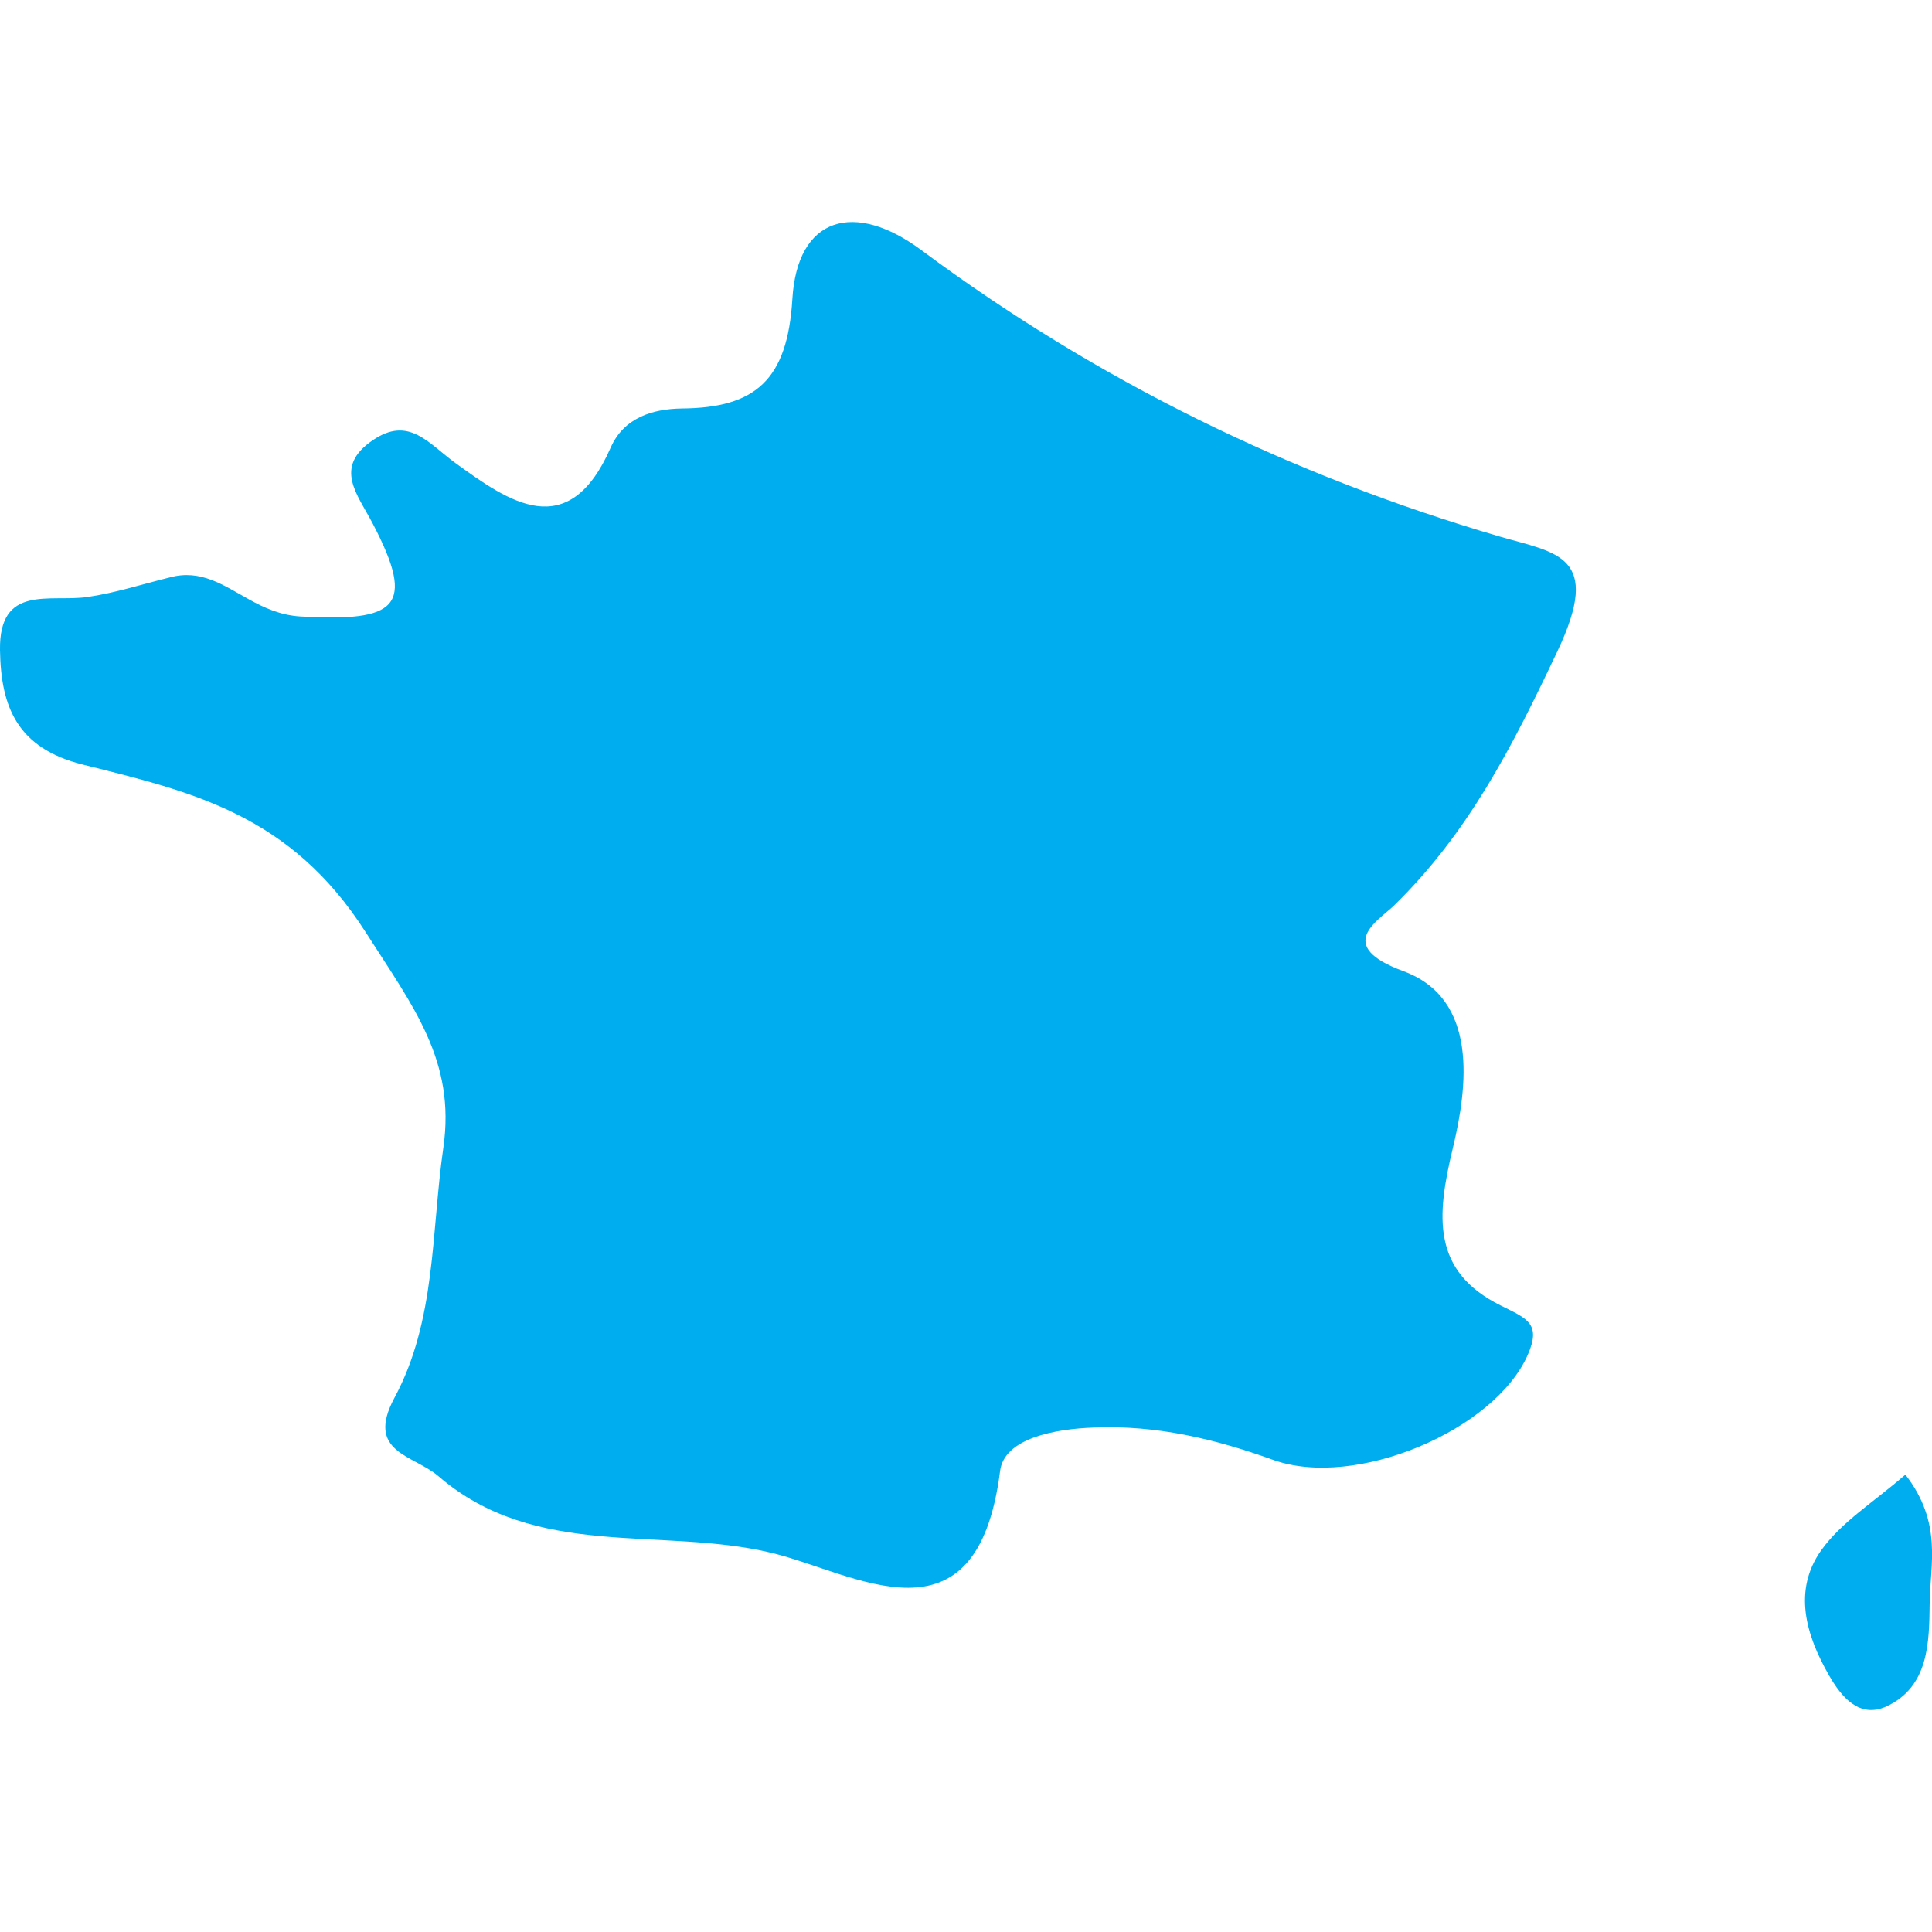 <?xml version="1.0" encoding="iso-8859-1"?>
<!-- Generator: Adobe Illustrator 16.0.0, SVG Export Plug-In . SVG Version: 6.00 Build 0)  -->
<!DOCTYPE svg PUBLIC "-//W3C//DTD SVG 1.1//EN" "http://www.w3.org/Graphics/SVG/1.1/DTD/svg11.dtd">
<svg version="1.1" id="Capa_1" xmlns="http://www.w3.org/2000/svg" xmlns:xlink="http://www.w3.org/1999/xlink" x="0px" y="0px"
	 width="23.232px" height="23.233px" viewBox="0 0 23.232 23.233" style="enable-background:new 0 0 23.232 23.233;"
	 xml:space="preserve">
<g>
	<path style="fill:#00aef0;" d="M4.398,11.211c0.571,0.894,1.084,1.546,0.933,2.591c-0.146,1.012-0.086,2.075-0.587,3.005
		c-0.355,0.66,0.23,0.688,0.527,0.943c1.171,1.012,2.676,0.604,4.007,0.923c1,0.24,2.47,1.208,2.748-0.985
		c0.05-0.394,0.661-0.506,1.13-0.522c0.75-0.031,1.455,0.137,2.153,0.389c0.99,0.355,2.659-0.353,3.061-1.26
		c0.169-0.383-0.012-0.44-0.323-0.596c-0.828-0.411-0.778-1.065-0.575-1.9c0.174-0.727,0.312-1.787-0.597-2.121
		c-0.834-0.307-0.304-0.605-0.116-0.785c0.899-0.877,1.427-1.916,1.968-3.06c0.55-1.16-0.011-1.182-0.693-1.381
		c-2.522-0.738-4.841-1.874-6.952-3.442c-0.804-0.599-1.495-0.408-1.554,0.587C9.469,4.568,9.086,4.905,8.199,4.912
		c-0.351,0.005-0.697,0.11-0.856,0.471C6.831,6.55,6.109,6.024,5.479,5.57c-0.33-0.24-0.562-0.573-0.997-0.276
		c-0.477,0.324-0.184,0.649-0.001,1c0.531,1.014,0.286,1.184-0.869,1.119C3.373,7.398,3.176,7.309,2.993,7.207
		c-0.307-0.17-0.578-0.365-0.95-0.264C1.712,7.024,1.385,7.131,1.05,7.179C0.599,7.244-0.013,7.021,0,7.819
		c0.011,0.684,0.208,1.179,0.999,1.376C2.307,9.521,3.492,9.791,4.398,11.211z"/>
	<path style="fill:#00aef0;" d="M21.9,18.642c-0.342,0.482-0.185,1.017,0.091,1.499c0.15,0.264,0.365,0.523,0.686,0.382
		c0.521-0.237,0.521-0.777,0.527-1.247c0.005-0.461,0.157-0.964-0.292-1.544C22.532,18.063,22.144,18.3,21.9,18.642z"/>
</g>
<g>
</g>
<g>
</g>
<g>
</g>
<g>
</g>
<g>
</g>
<g>
</g>
<g>
</g>
<g>
</g>
<g>
</g>
<g>
</g>
<g>
</g>
<g>
</g>
<g>
</g>
<g>
</g>
<g>
</g>
</svg>
